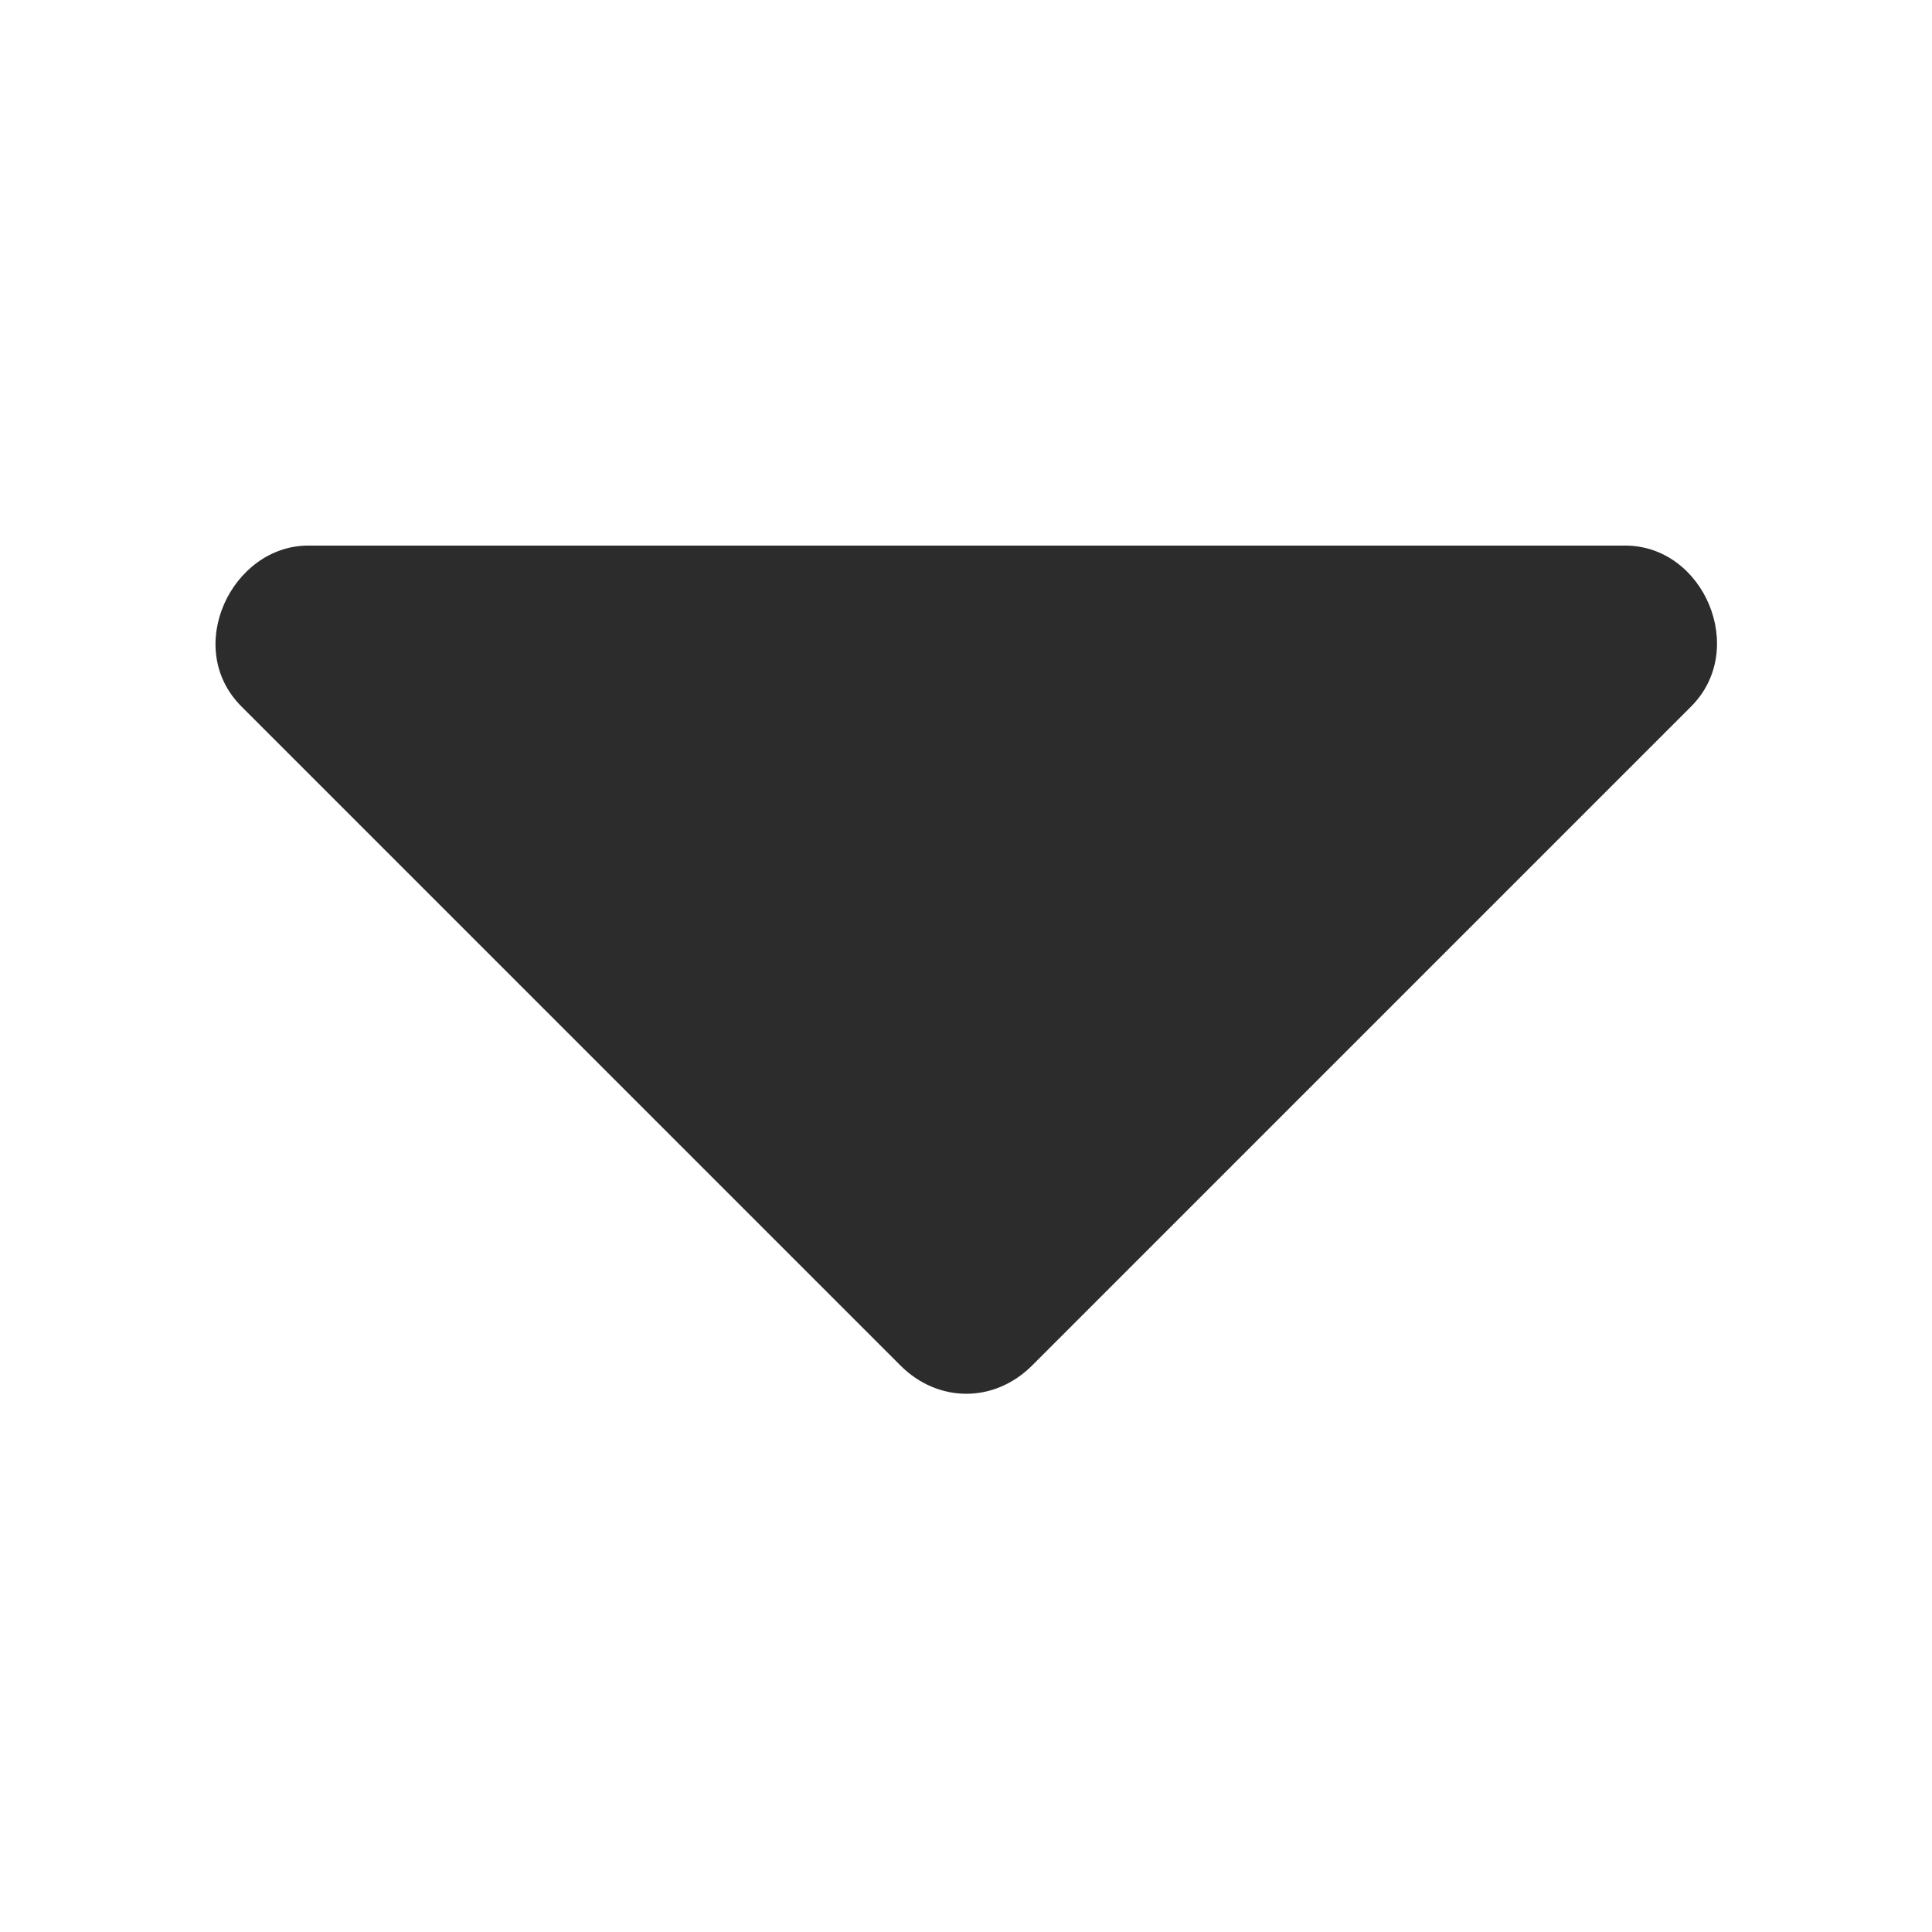 <?xml version="1.0" standalone="no"?><!DOCTYPE svg PUBLIC "-//W3C//DTD SVG 1.1//EN" "http://www.w3.org/Graphics/SVG/1.1/DTD/svg11.dtd"><svg t="1744616500375" class="icon" viewBox="0 0 1024 1024" version="1.1" xmlns="http://www.w3.org/2000/svg" p-id="3904" width="16" height="16" xmlns:xlink="http://www.w3.org/1999/xlink"><path d="M325.456 862.281" fill="#2c2c2c" p-id="3905"></path><path d="M882.058 862.281" fill="#2c2c2c" p-id="3906"></path><path d="M236.028 877.16" fill="#2c2c2c" p-id="3907"></path><path d="M960.132 877.16" fill="#2c2c2c" p-id="3908"></path><path d="M63.683 788.737" fill="#2c2c2c" p-id="3909"></path><path d="M958.469 788.737" fill="#2c2c2c" p-id="3910"></path><path d="M64.778 858.792" fill="#2c2c2c" p-id="3911"></path><path d="M163.397 289.169c-40.578 0-66.525 54.185-35.441 85.258L477.218 723.705c20.032 20.032 49.824 20.032 69.854 0l349.274-349.278c30.305-30.294 6.678-85.258-34.929-85.258L163.397 289.169 163.397 289.169z" fill="#2c2c2c" p-id="3912"></path><path d="M959.524 858.792" fill="#2c2c2c" p-id="3913"></path></svg>